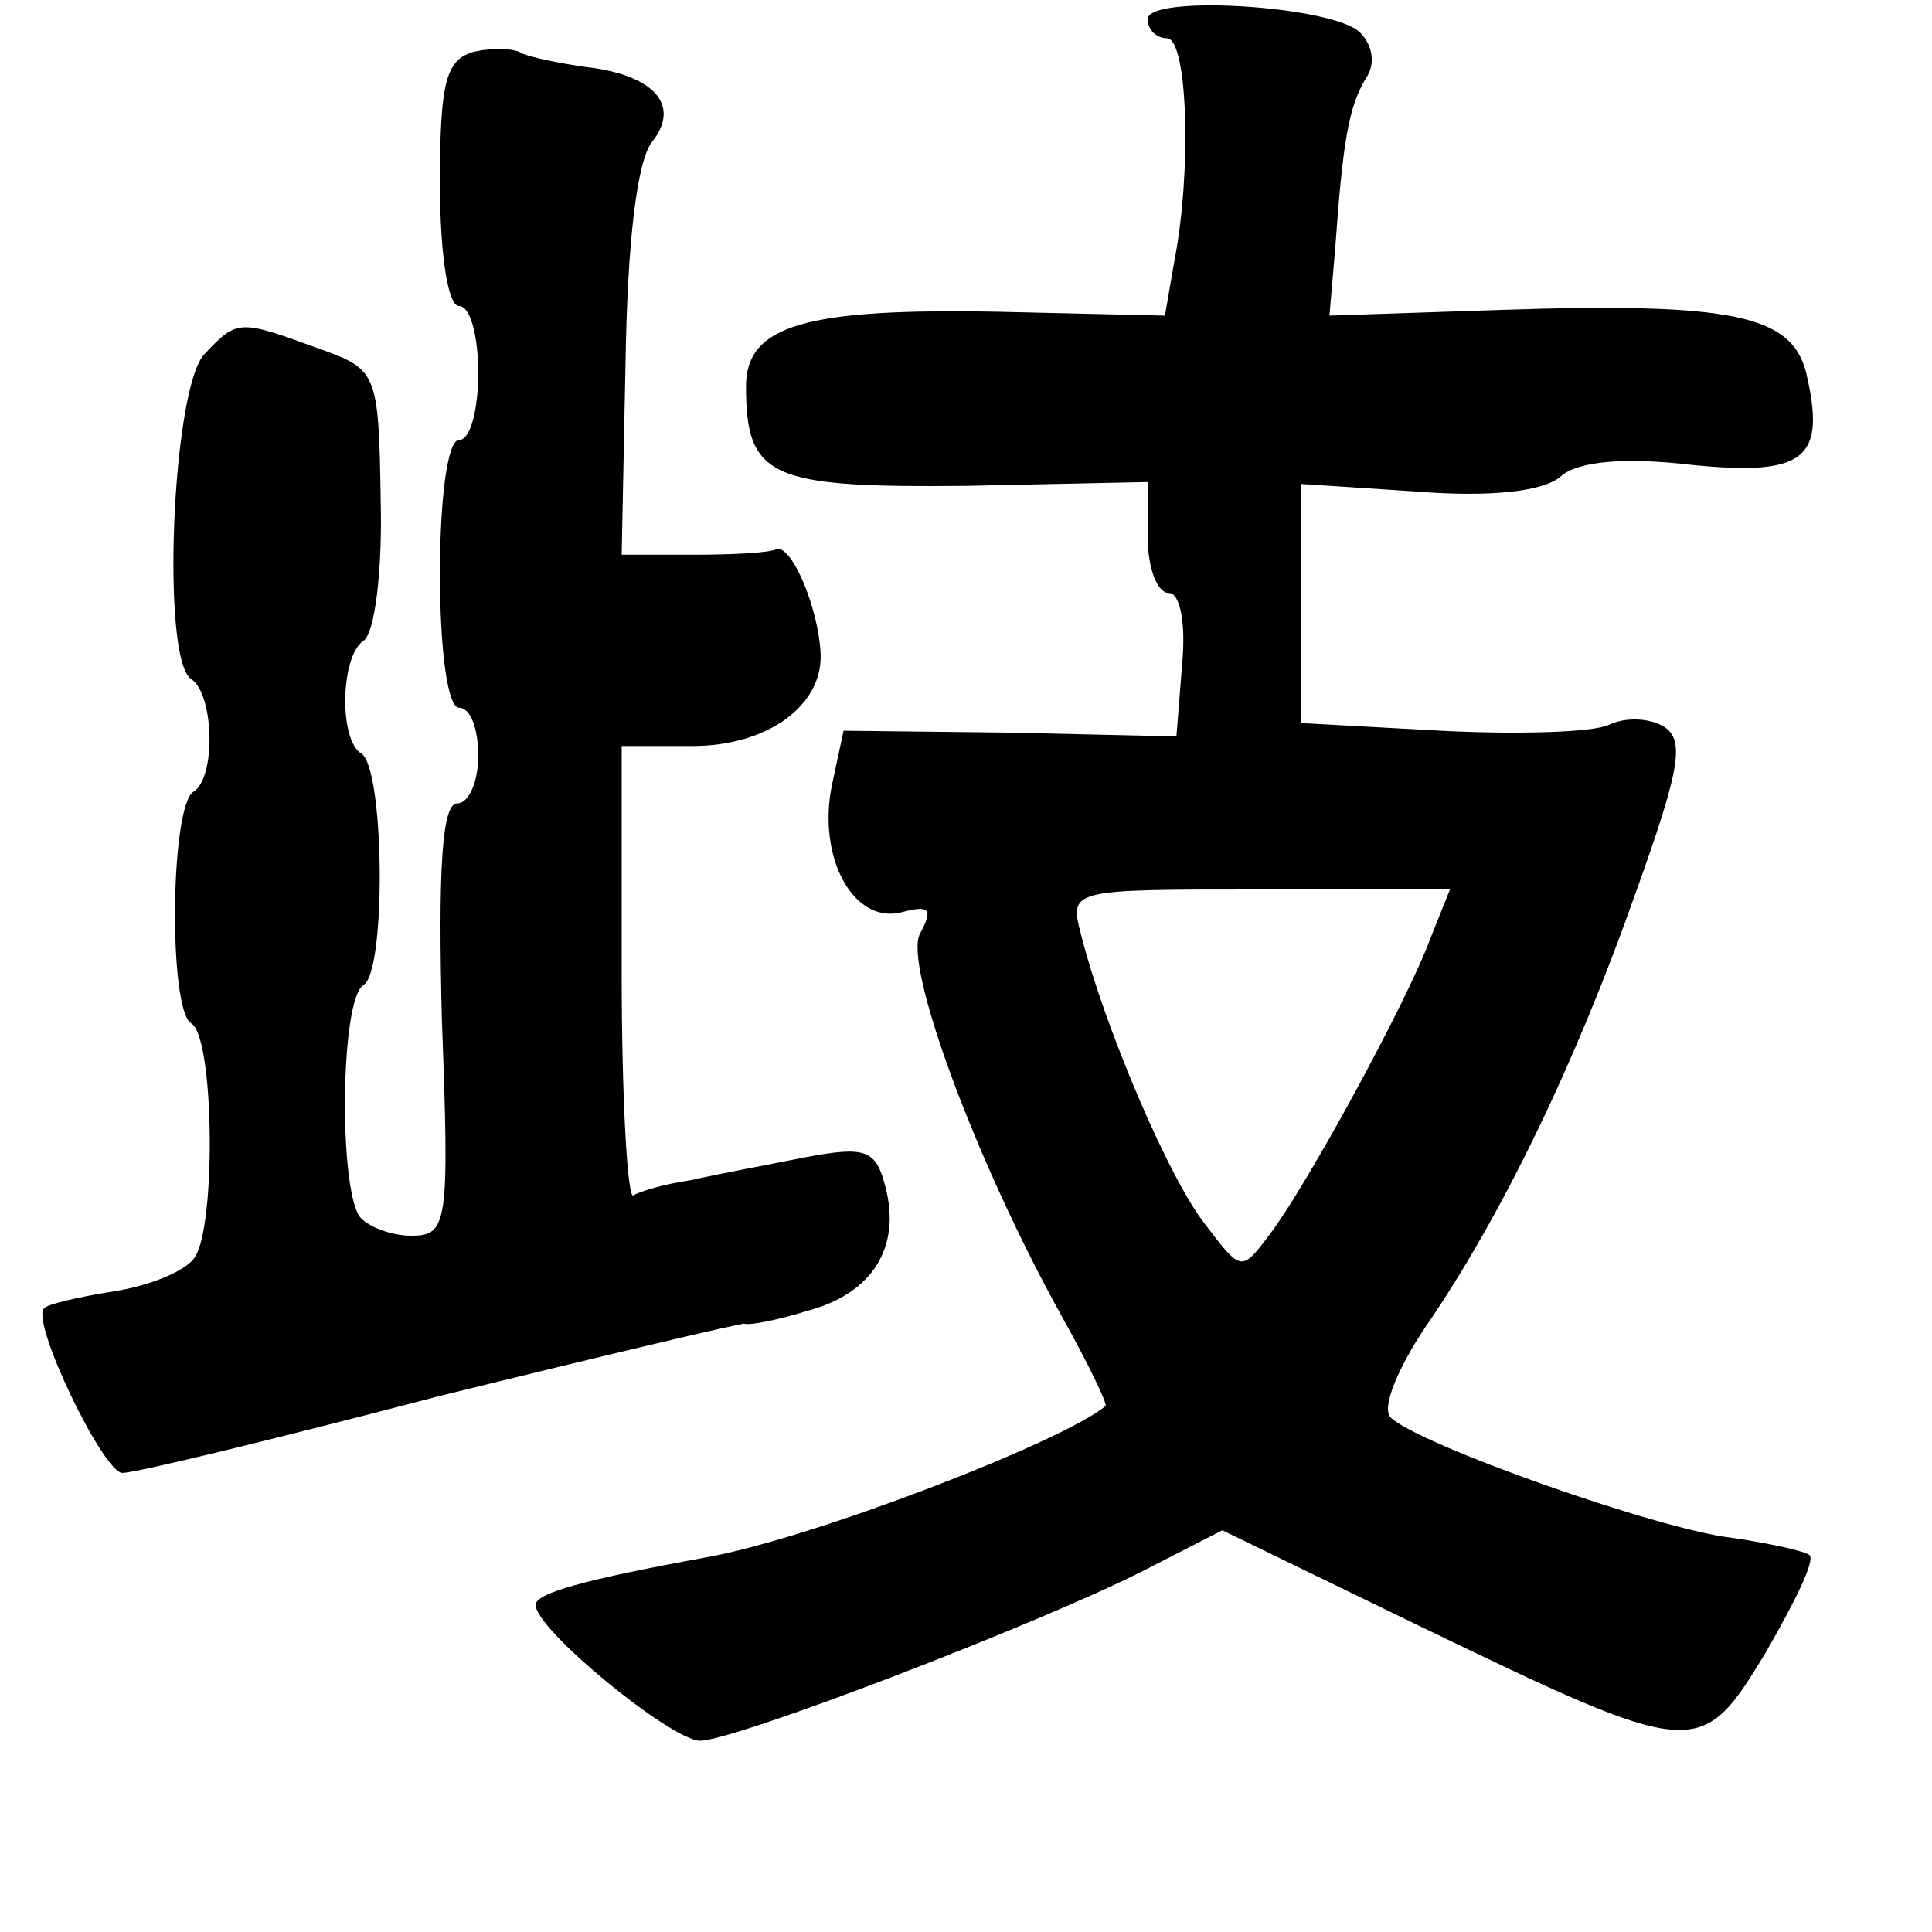 <?xml version="1.0" standalone="no"?>
<!DOCTYPE svg PUBLIC "-//W3C//DTD SVG 20010904//EN"
 "http://www.w3.org/TR/2001/REC-SVG-20010904/DTD/svg10.dtd">
<svg version="1.0" xmlns="http://www.w3.org/2000/svg"
 width="101pt" height="101pt" viewBox="0 0 101 101"
 preserveAspectRatio="xMidYMid meet">
<g transform="translate(0,101) scale(0.1,-0.1)"
fill="#000000" stroke="none">
<path d="M600 1000 c0 -6 5 -10 10 -10 11 0 13 -70 4 -116 l-5 -29 -86 2
c-102 2 -133 -7 -133 -39 0 -48 13 -53 115 -52 l95 2 0 -29 c0 -16 5 -29 11
-29 6 0 9 -16 7 -37 l-3 -38 -87 2 -87 1 -6 -28 c-8 -38 11 -73 36 -67 15 4
17 2 10 -11 -9 -16 29 -119 74 -200 14 -25 24 -46 23 -47 -23 -19 -153 -69
-208 -79 -66 -12 -90 -19 -90 -25 0 -13 71 -71 86 -71 18 0 177 61 232 89 l41
21 103 -50 c145 -70 147 -70 181 -14 15 26 26 48 23 51 -2 2 -20 6 -40 9 -38
4 -165 49 -179 63 -5 5 4 26 18 47 40 58 79 139 110 227 23 64 26 80 15 87 -8
5 -21 5 -29 1 -9 -4 -49 -5 -88 -3 l-73 4 0 62 0 63 61 -4 c38 -3 66 0 75 8 9
8 34 10 68 6 60 -6 71 3 60 49 -8 29 -38 36 -159 32 l-90 -3 3 35 c4 56 7 74
16 89 5 7 4 17 -3 24 -14 14 -111 20 -111 7z m148 -480 c-12 -33 -65 -130 -84
-155 -15 -20 -15 -20 -34 5 -19 24 -53 104 -65 152 -6 23 -5 23 93 23 l100 0
-10 -25z"/>
<path d="M248 983 c-15 -4 -18 -16 -18 -69 0 -36 4 -64 10 -64 6 0 10 -16 10
-35 0 -19 -4 -35 -10 -35 -6 0 -10 -30 -10 -70 0 -40 4 -70 10 -70 6 0 10 -11
10 -25 0 -14 -5 -25 -11 -25 -8 0 -10 -35 -8 -113 4 -107 3 -113 -16 -113 -11
0 -23 5 -27 10 -11 16 -10 114 2 121 12 7 11 113 -1 121 -12 7 -11 51 1 59 6
4 10 37 9 74 -1 67 -2 68 -33 79 -41 15 -42 15 -59 -3 -17 -17 -23 -160 -7
-170 12 -8 13 -52 1 -59 -12 -8 -13 -114 -1 -121 12 -7 13 -105 2 -122 -4 -7
-23 -15 -42 -18 -19 -3 -36 -7 -37 -9 -7 -7 31 -86 41 -86 7 0 81 18 165 40
85 21 157 38 160 38 3 -1 18 2 34 7 33 9 48 33 40 64 -5 20 -10 22 -42 16 -20
-4 -47 -9 -60 -12 -14 -2 -27 -6 -30 -8 -3 -1 -6 51 -6 116 l0 119 37 0 c39 0
68 21 67 48 -1 24 -15 57 -23 55 -3 -2 -23 -3 -43 -3 l-38 0 2 100 c1 64 6
106 14 116 15 19 1 35 -35 39 -14 2 -28 5 -33 7 -4 3 -16 3 -25 1z"/>
</g>
</svg>
